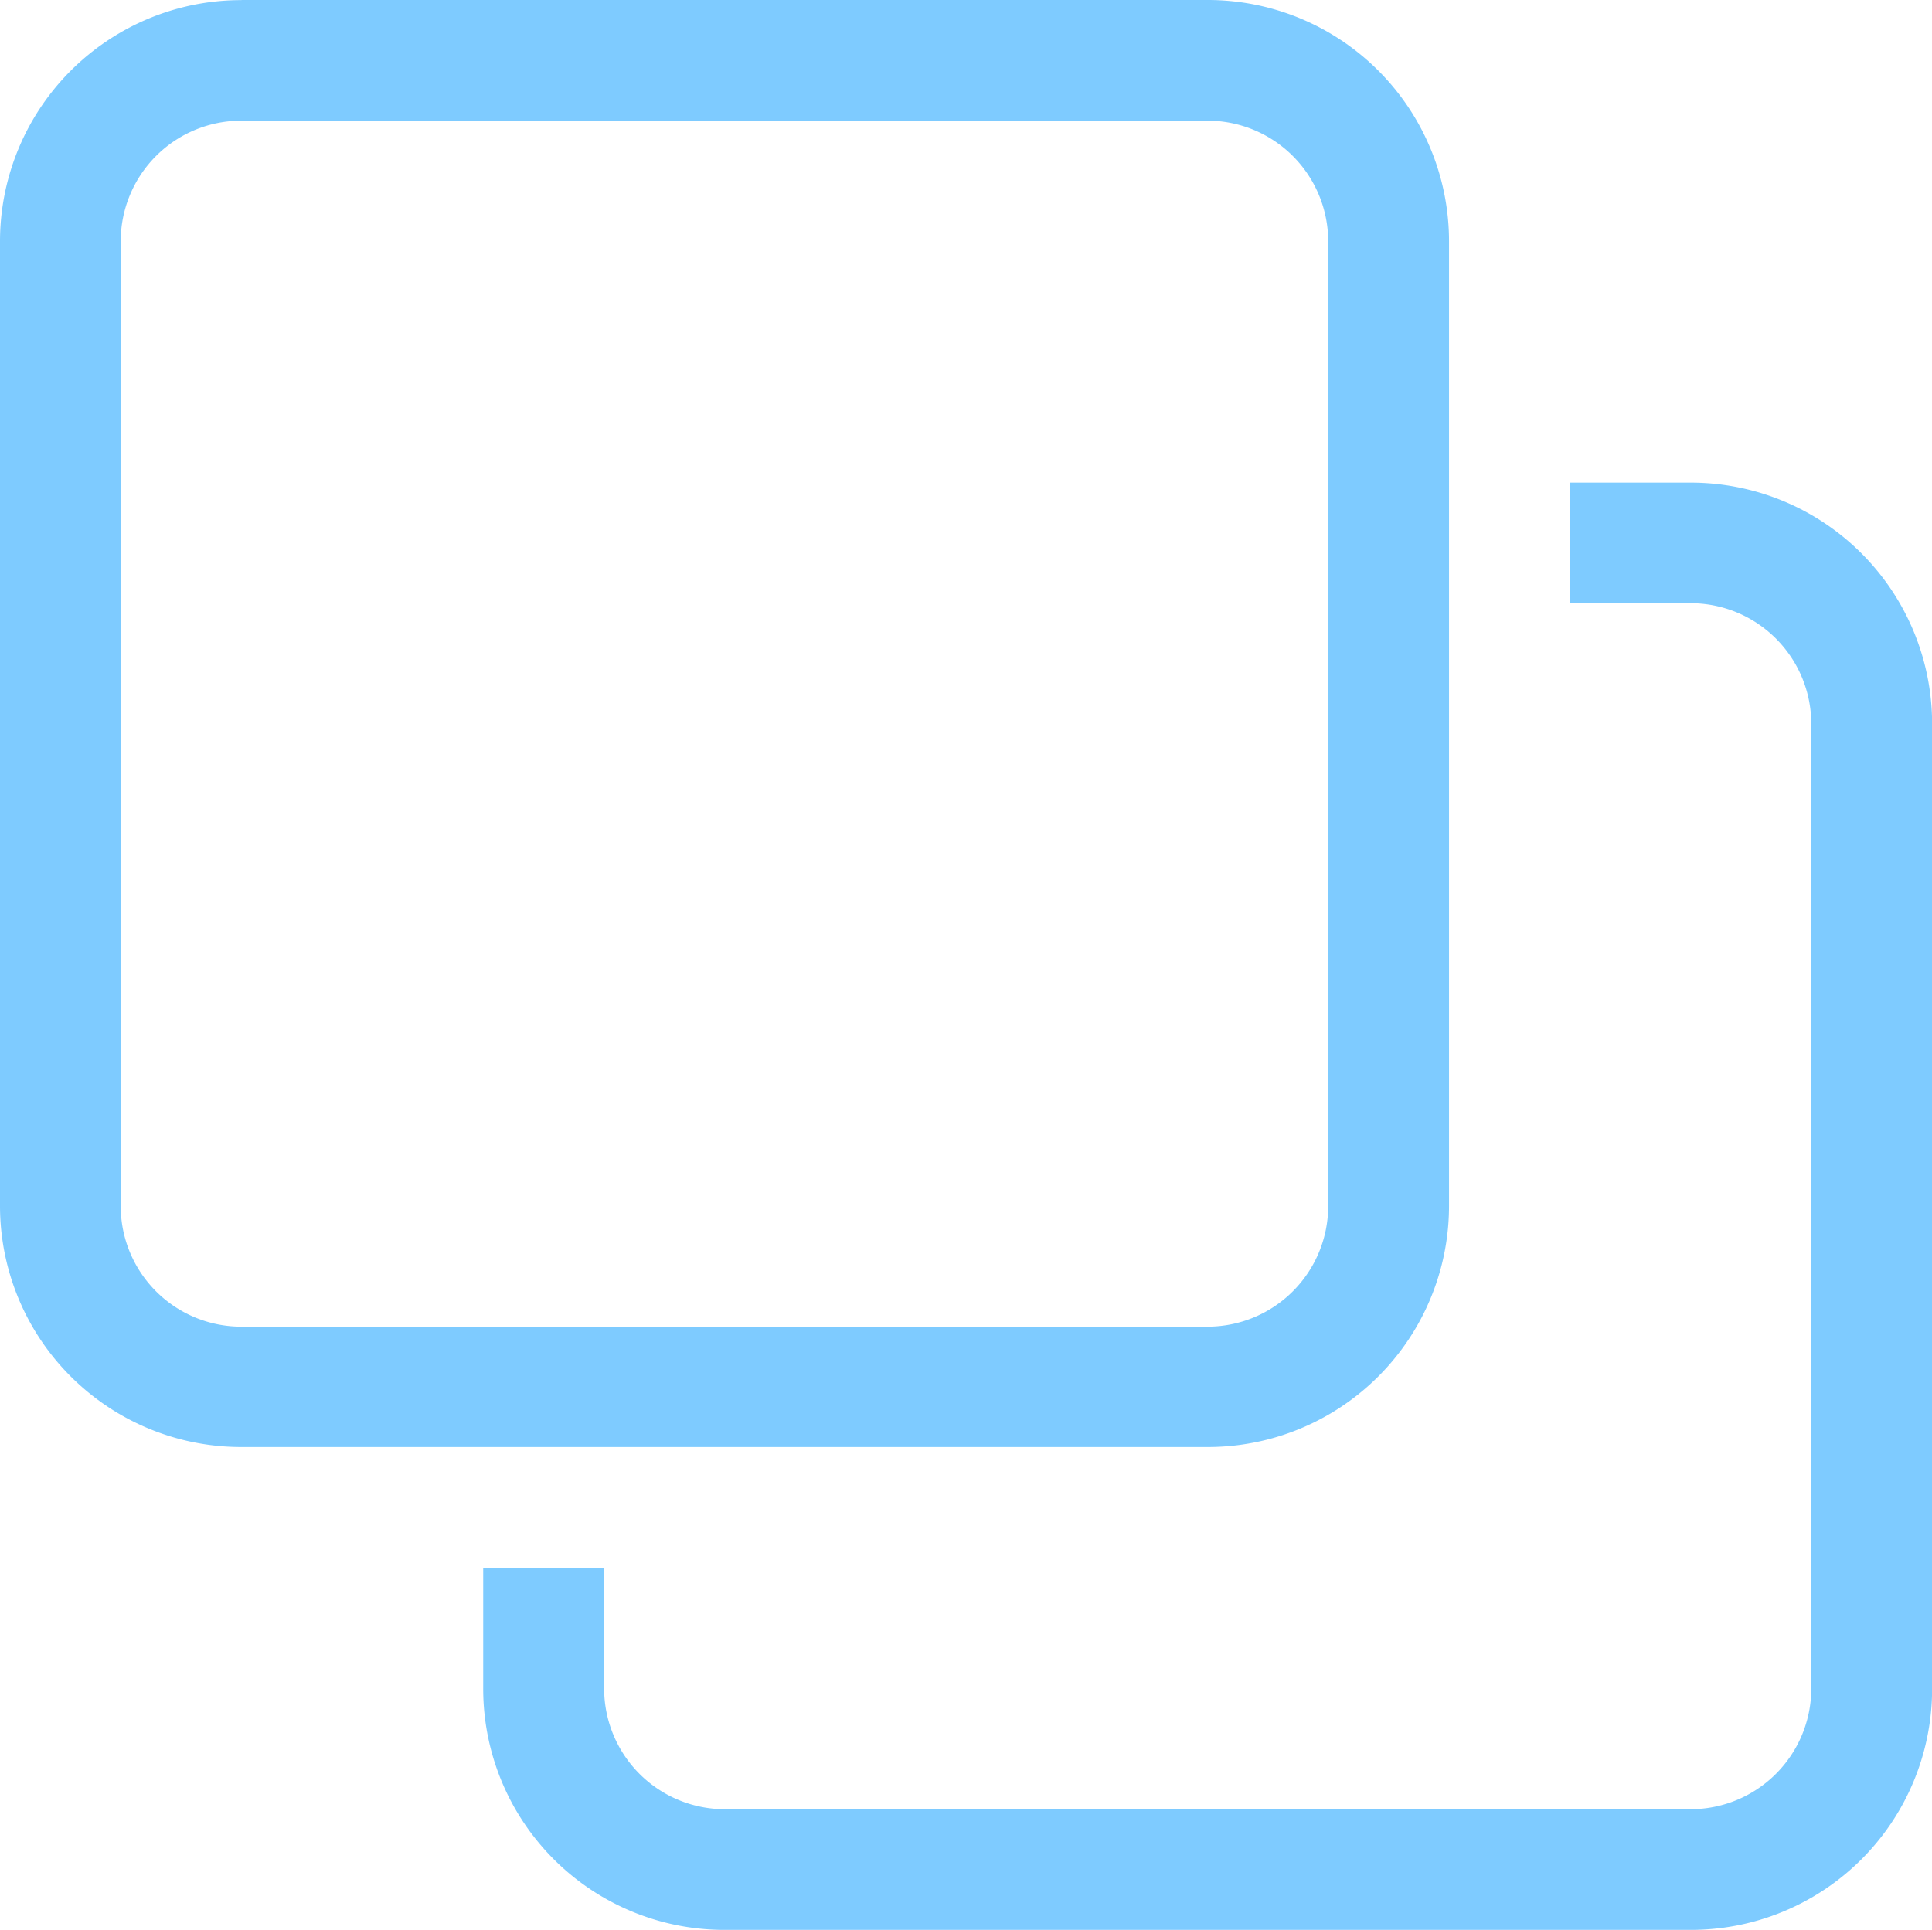 <svg xmlns="http://www.w3.org/2000/svg" width="17.269" height="17.254" viewBox="0 0 17.269 17.254"><defs><style>.a{fill:#7ecbff;}</style></defs><path class="a" d="M5.4,16.053a1.079,1.079,0,0,0,1.08,1.078H15.11a1.079,1.079,0,0,0,1.08-1.078V7.427a1.079,1.079,0,0,0-1.08-1.078H14.031V5.271H15.11a2.157,2.157,0,0,1,2.16,2.157v8.626a2.155,2.155,0,0,1-2.159,2.156H6.478a2.155,2.155,0,0,1-2.159-2.155V14.976H5.4v1.078ZM2.159.956h8.634a2.157,2.157,0,0,1,2.159,2.157v8.625a2.156,2.156,0,0,1-2.159,2.155H2.157A2.156,2.156,0,0,1,0,11.738V3.113A2.157,2.157,0,0,1,2.159.957ZM1.079,11.739a1.078,1.078,0,0,0,1.079,1.078h8.635a1.079,1.079,0,0,0,1.079-1.078V3.113a1.079,1.079,0,0,0-1.079-1.078H2.157A1.078,1.078,0,0,0,1.079,3.113Z" transform="translate(0 -0.956)"/></svg>